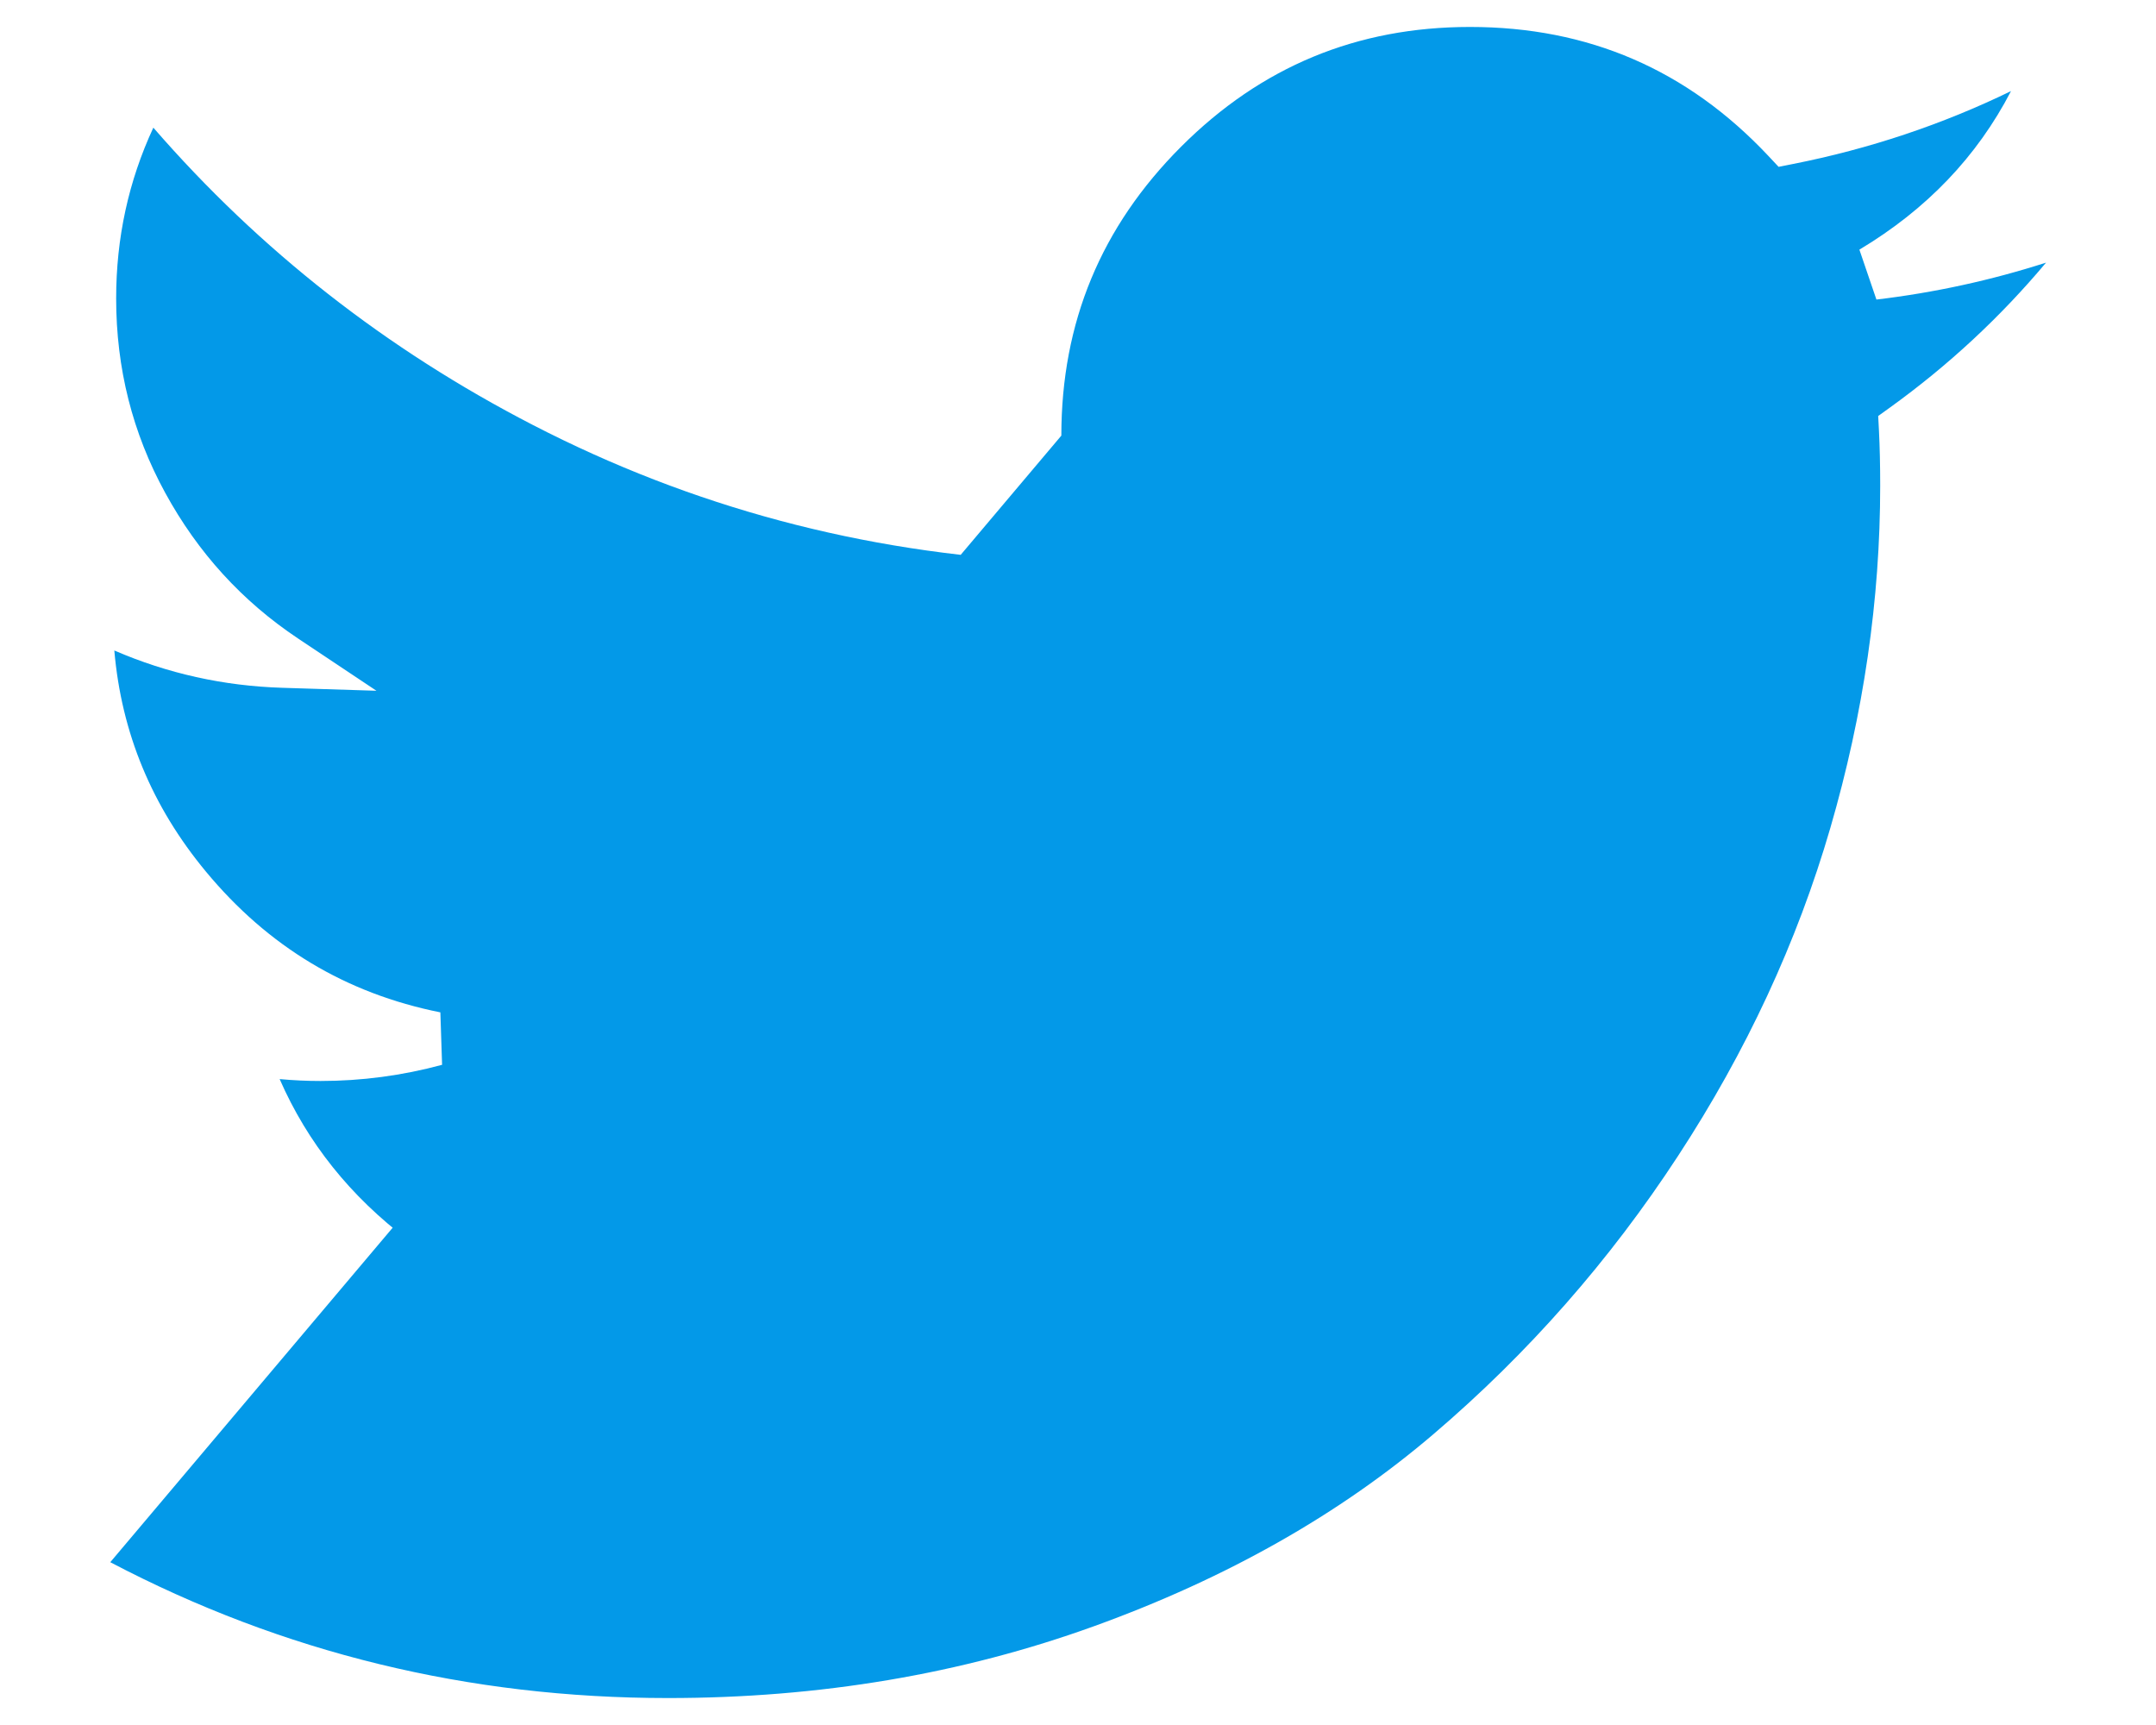 <svg width="40" height="32" viewBox="0 0 40 32" fill="none" xmlns="http://www.w3.org/2000/svg">
<path d="M2.046 28.98C5.249 30.661 8.695 31.5 12.392 31.5C15.211 31.5 17.846 31.054 20.301 30.166C22.765 29.275 24.862 28.085 26.6 26.6C28.353 25.103 29.864 23.385 31.132 21.444C32.401 19.503 33.342 17.475 33.958 15.359C34.575 13.237 34.883 11.121 34.883 9.009C34.883 8.627 34.875 8.287 34.86 7.989L34.846 7.717L35.067 7.558C36.15 6.777 37.114 5.881 37.96 4.872C36.938 5.2 35.889 5.429 34.813 5.557L34.497 4.631C35.743 3.885 36.679 2.907 37.31 1.69C36.031 2.311 34.684 2.761 33.27 3.041L32.998 3.095L32.809 2.893C31.305 1.293 29.47 0.5 27.272 0.5C25.175 0.5 23.398 1.236 21.913 2.721C20.428 4.206 19.691 5.983 19.691 8.081L2.046 28.98ZM2.046 28.98C5.857 28.956 9.273 27.765 12.277 25.412L13.385 24.544L11.978 24.518C10.336 24.488 8.874 23.985 7.577 23.006L7.313 23.355L7.577 23.006C6.501 22.194 5.706 21.2 5.188 20.018C5.441 20.041 5.694 20.053 5.945 20.053C6.71 20.053 7.462 19.953 8.202 19.753L8.17 18.78C6.42 18.43 4.975 17.563 3.818 16.166C2.818 14.959 2.253 13.597 2.121 12.067C3.108 12.494 4.147 12.725 5.236 12.759L6.984 12.814L5.529 11.844C4.493 11.153 3.672 10.254 3.064 9.14L3.064 9.14C2.458 8.031 2.155 6.833 2.155 5.536C2.155 4.415 2.384 3.361 2.845 2.368C4.819 4.642 7.168 6.481 9.887 7.884C12.837 9.406 16.003 10.251 19.378 10.42L20.045 10.453L19.889 9.804C19.758 9.256 19.692 8.682 19.691 8.081L2.046 28.98Z" fill="#0399E8" stroke="none"/>
</svg>

